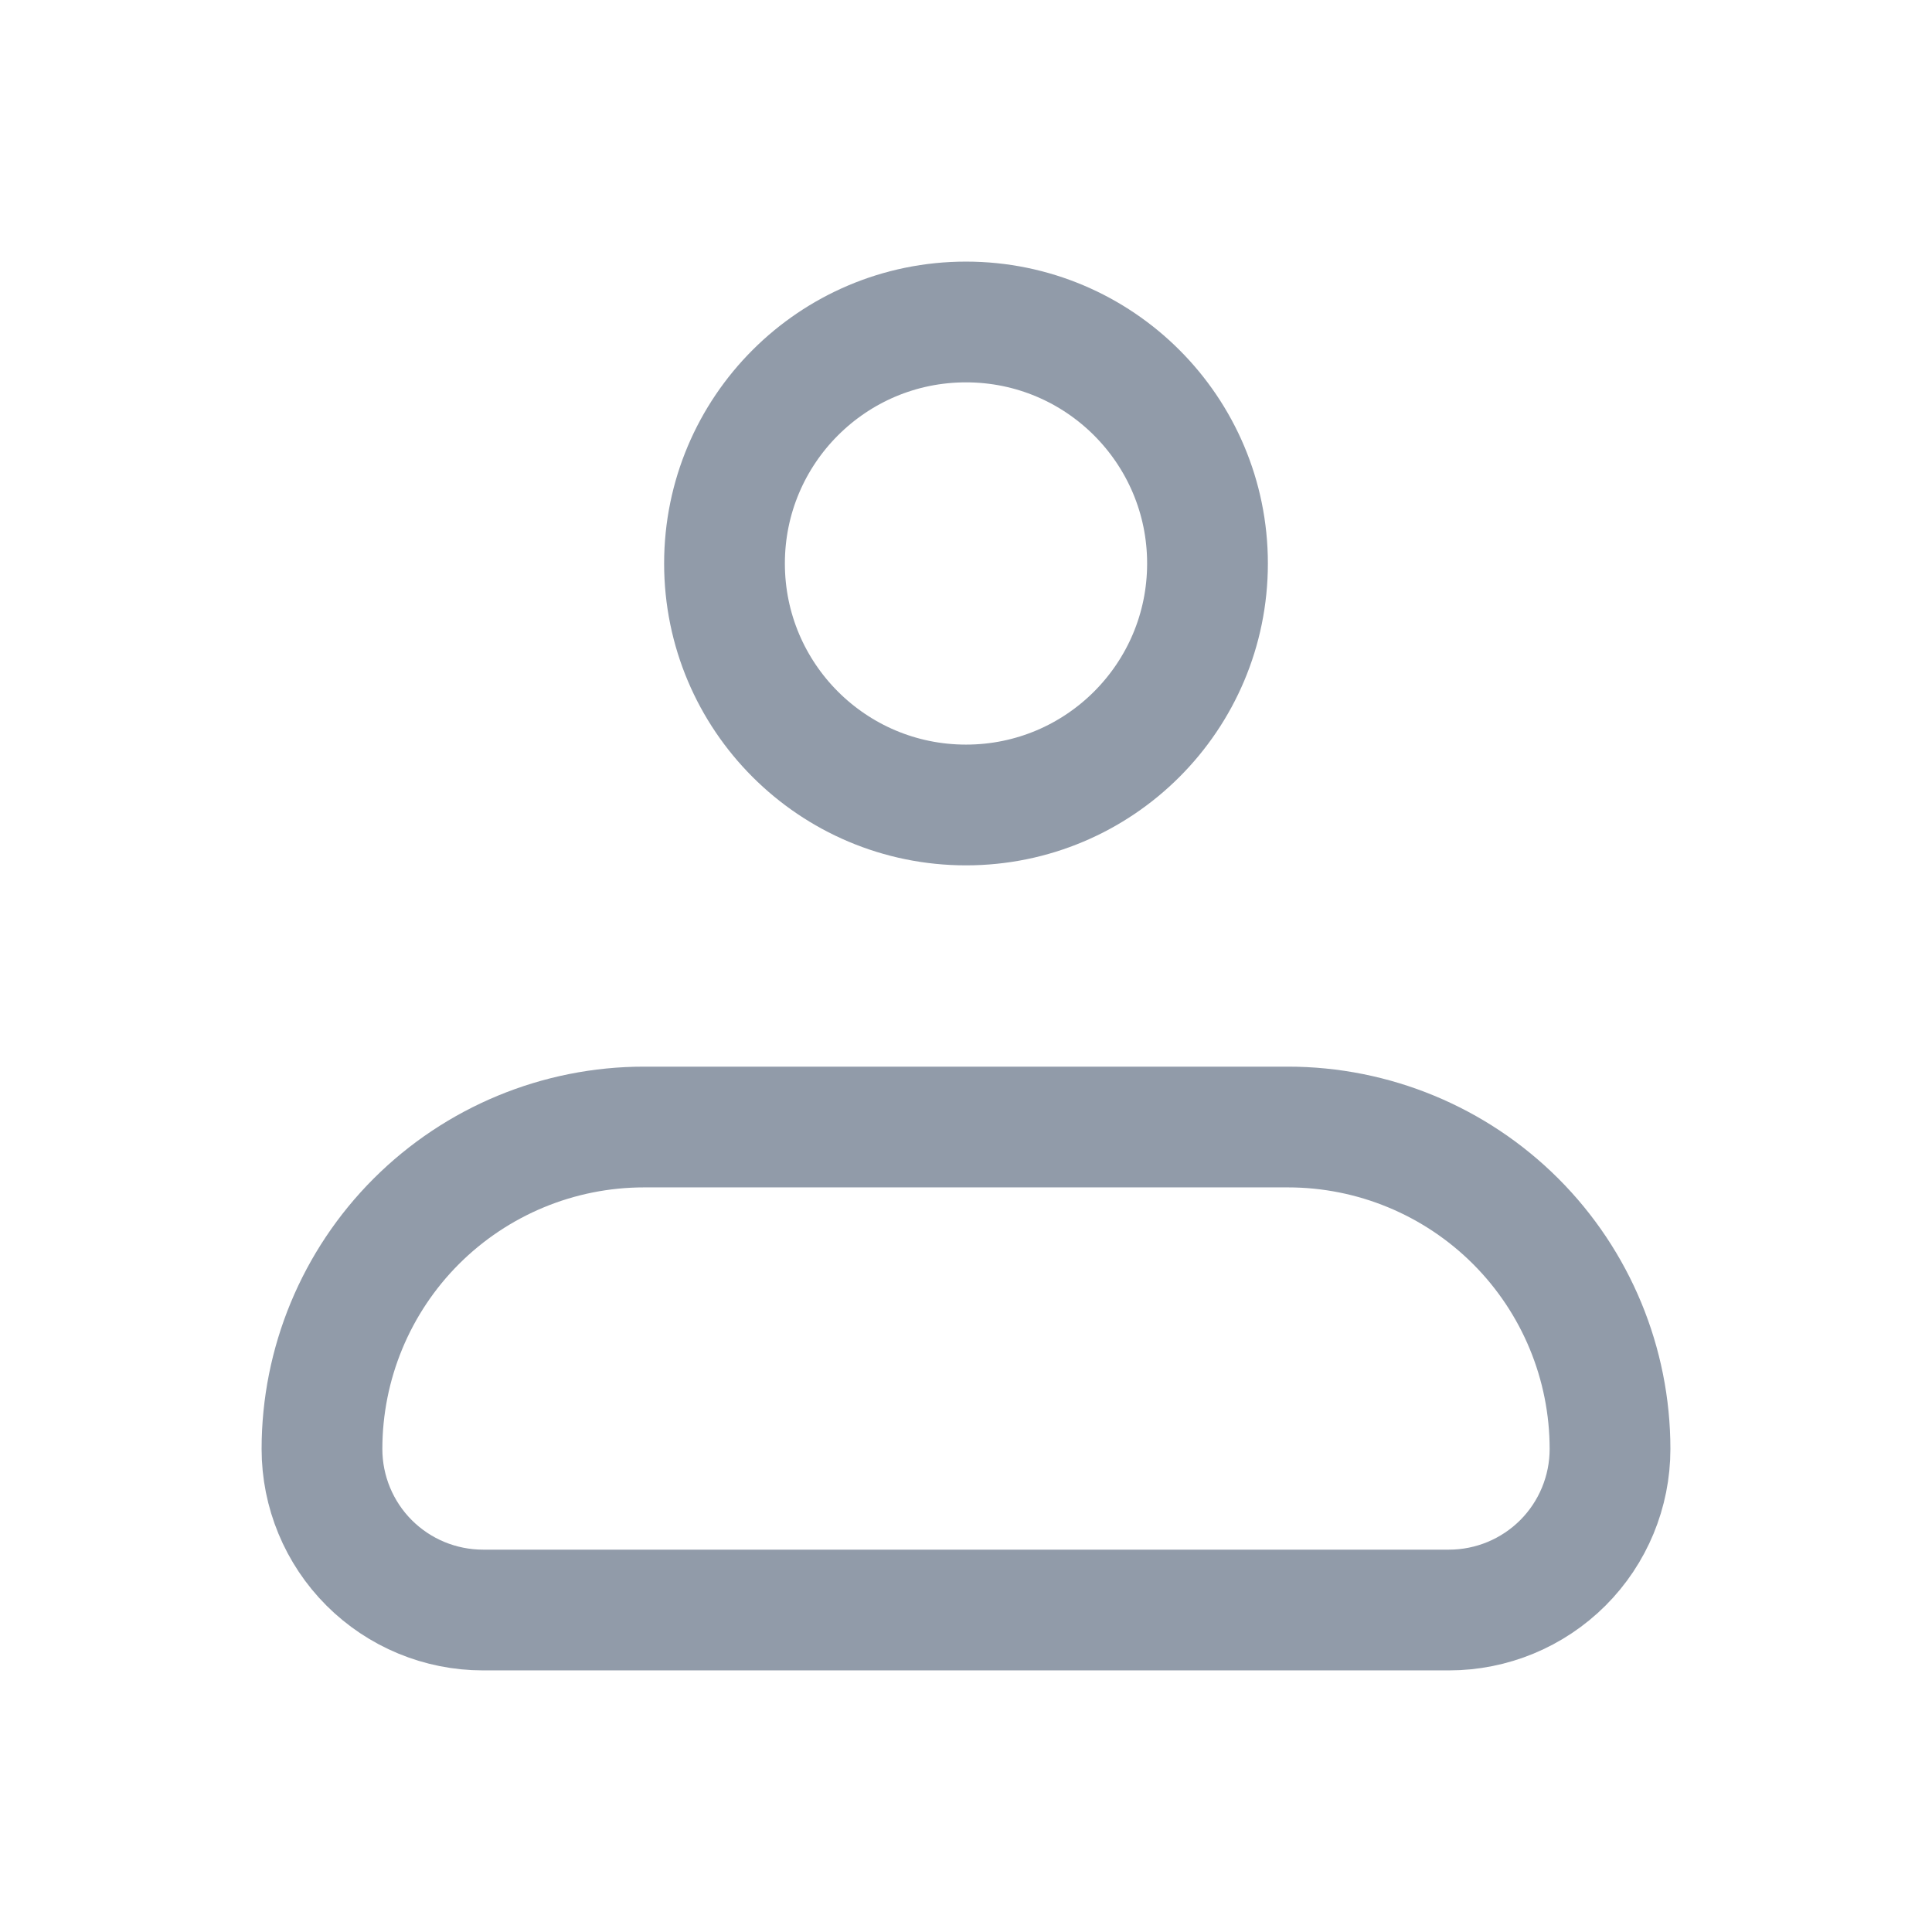 <svg width="32" height="32" viewBox="0 0 32 32" fill="none" xmlns="http://www.w3.org/2000/svg">
<path d="M5.333 24C5.333 22.586 5.895 21.229 6.895 20.229C7.896 19.229 9.252 18.667 10.667 18.667H21.333C22.748 18.667 24.104 19.229 25.105 20.229C26.105 21.229 26.667 22.586 26.667 24C26.667 24.707 26.386 25.386 25.886 25.886C25.385 26.386 24.707 26.667 24 26.667H8C7.293 26.667 6.614 26.386 6.114 25.886C5.614 25.386 5.333 24.707 5.333 24Z" stroke="#919BA9" stroke-width="2" stroke-linejoin="round"/>
<path d="M16 13.333C18.209 13.333 20 11.543 20 9.333C20 7.124 18.209 5.333 16 5.333C13.791 5.333 12 7.124 12 9.333C12 11.543 13.791 13.333 16 13.333Z" stroke="#919BA9" stroke-width="2"/>
</svg>
